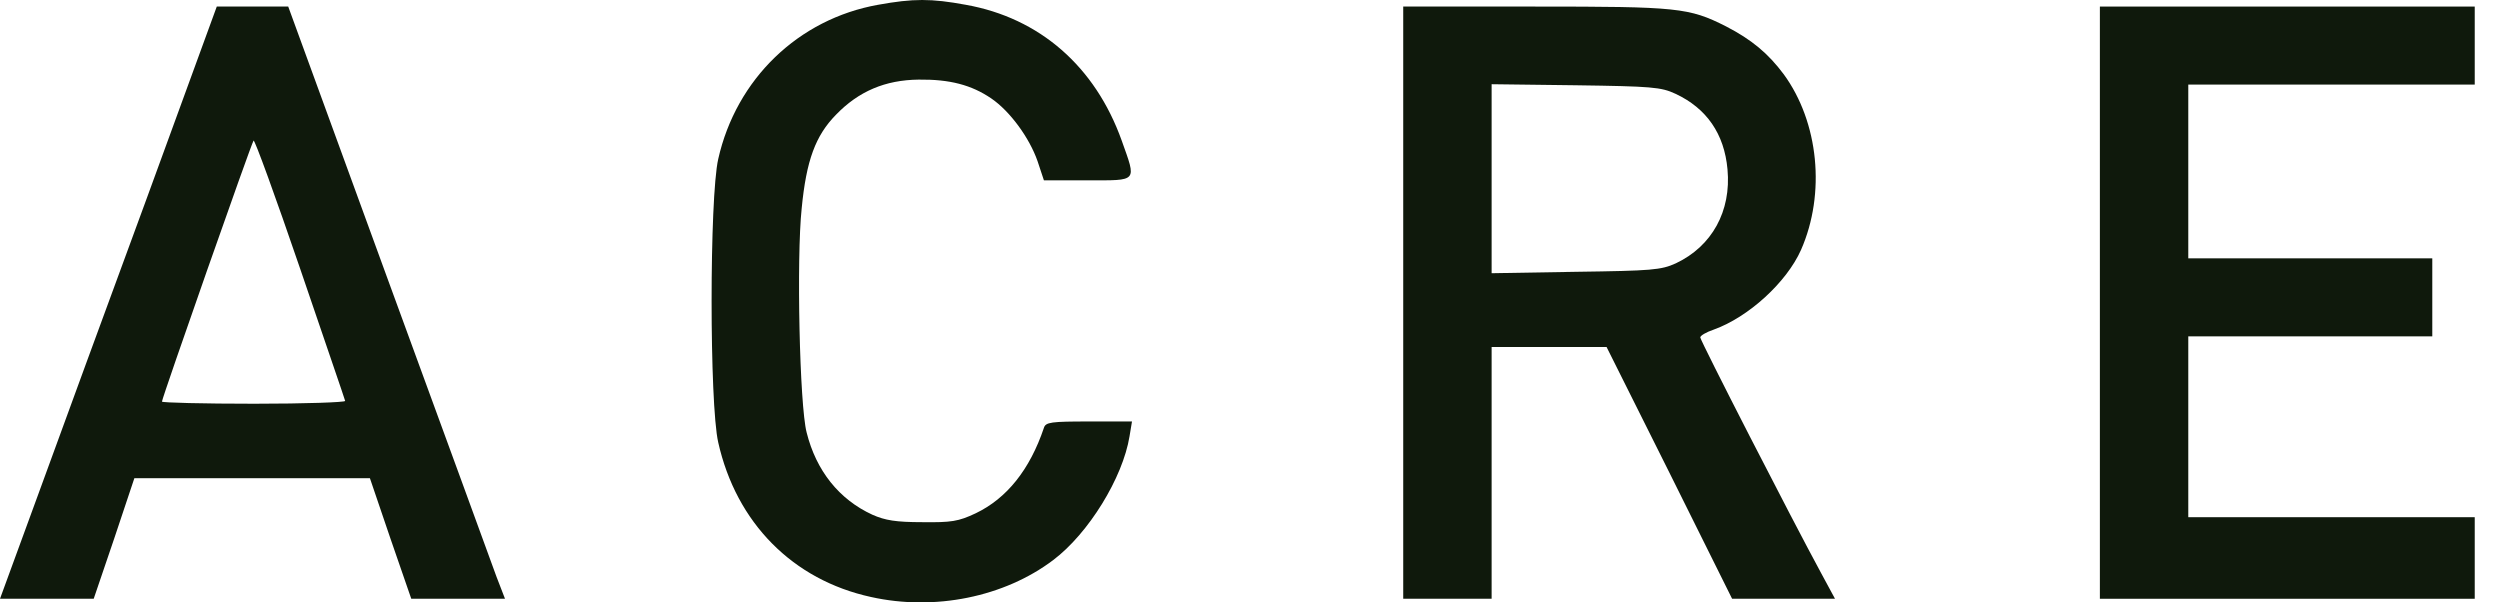  <svg id="logo-text" viewBox="0 0 83 20" fill="none" xmlns="http://www.w3.org/2000/svg">
  <path
    d="M69.716 0.218H82.161V2.808H72.651V8.577H80.752V11.167H72.651V17.171H82.161V19.879H69.716V0.218Z"
    fill="#0F190C" />
  <path
    d="M46.587 0.218H50.966C55.709 0.218 56.073 0.253 57.306 0.877C58.151 1.313 58.703 1.772 59.22 2.466C60.382 4.056 60.617 6.422 59.795 8.294C59.314 9.377 58.046 10.531 56.895 10.943C56.649 11.026 56.449 11.143 56.449 11.202C56.449 11.308 59.478 17.218 60.464 19.032L60.922 19.879H57.506L55.428 15.7L53.338 11.52H49.522V19.879H46.587V0.218ZM55.639 8.742C56.836 8.177 57.482 7.011 57.353 5.622C57.247 4.444 56.66 3.597 55.627 3.114C55.146 2.89 54.84 2.867 52.316 2.831L49.522 2.796V9.071L52.316 9.024C54.852 8.989 55.146 8.965 55.639 8.742Z"
    fill="#0F190C" />
  <path
    d="M28.917 19.82C26.323 19.255 24.444 17.36 23.845 14.687C23.552 13.404 23.552 6.575 23.845 5.28C24.444 2.62 26.51 0.63 29.152 0.159C30.326 -0.053 30.913 -0.053 32.064 0.159C34.517 0.595 36.361 2.207 37.241 4.668C37.734 6.057 37.793 5.987 36.102 5.987H34.658L34.447 5.351C34.177 4.574 33.531 3.691 32.909 3.267C32.252 2.82 31.535 2.631 30.502 2.643C29.387 2.655 28.506 3.032 27.755 3.809C27.074 4.503 26.769 5.327 26.616 6.917C26.44 8.565 26.546 13.463 26.78 14.357C27.097 15.629 27.86 16.583 28.964 17.089C29.387 17.277 29.751 17.336 30.62 17.336C31.582 17.348 31.817 17.313 32.392 17.042C33.426 16.547 34.189 15.594 34.658 14.204C34.717 14.016 34.893 13.993 36.149 13.993H37.582L37.5 14.487C37.276 15.864 36.138 17.713 34.964 18.596C33.343 19.82 31.03 20.291 28.917 19.82Z"
    fill="#0F190C" />
  <path
    d="M1.28 16.383C1.984 14.452 3.604 10.025 4.884 6.552L7.197 0.218H9.569L12.891 9.319C14.723 14.31 16.331 18.737 16.484 19.149L16.766 19.879H13.654L12.962 17.878L12.281 15.876H4.461L3.792 17.878L3.111 19.879H0L1.28 16.383ZM11.459 13.31C11.447 13.251 10.766 11.273 9.956 8.895C9.146 6.528 8.453 4.621 8.418 4.668C8.348 4.751 5.377 13.216 5.377 13.333C5.377 13.369 6.751 13.404 8.442 13.404C10.12 13.404 11.482 13.357 11.459 13.31Z"
    fill="#0F190C" />
</svg>